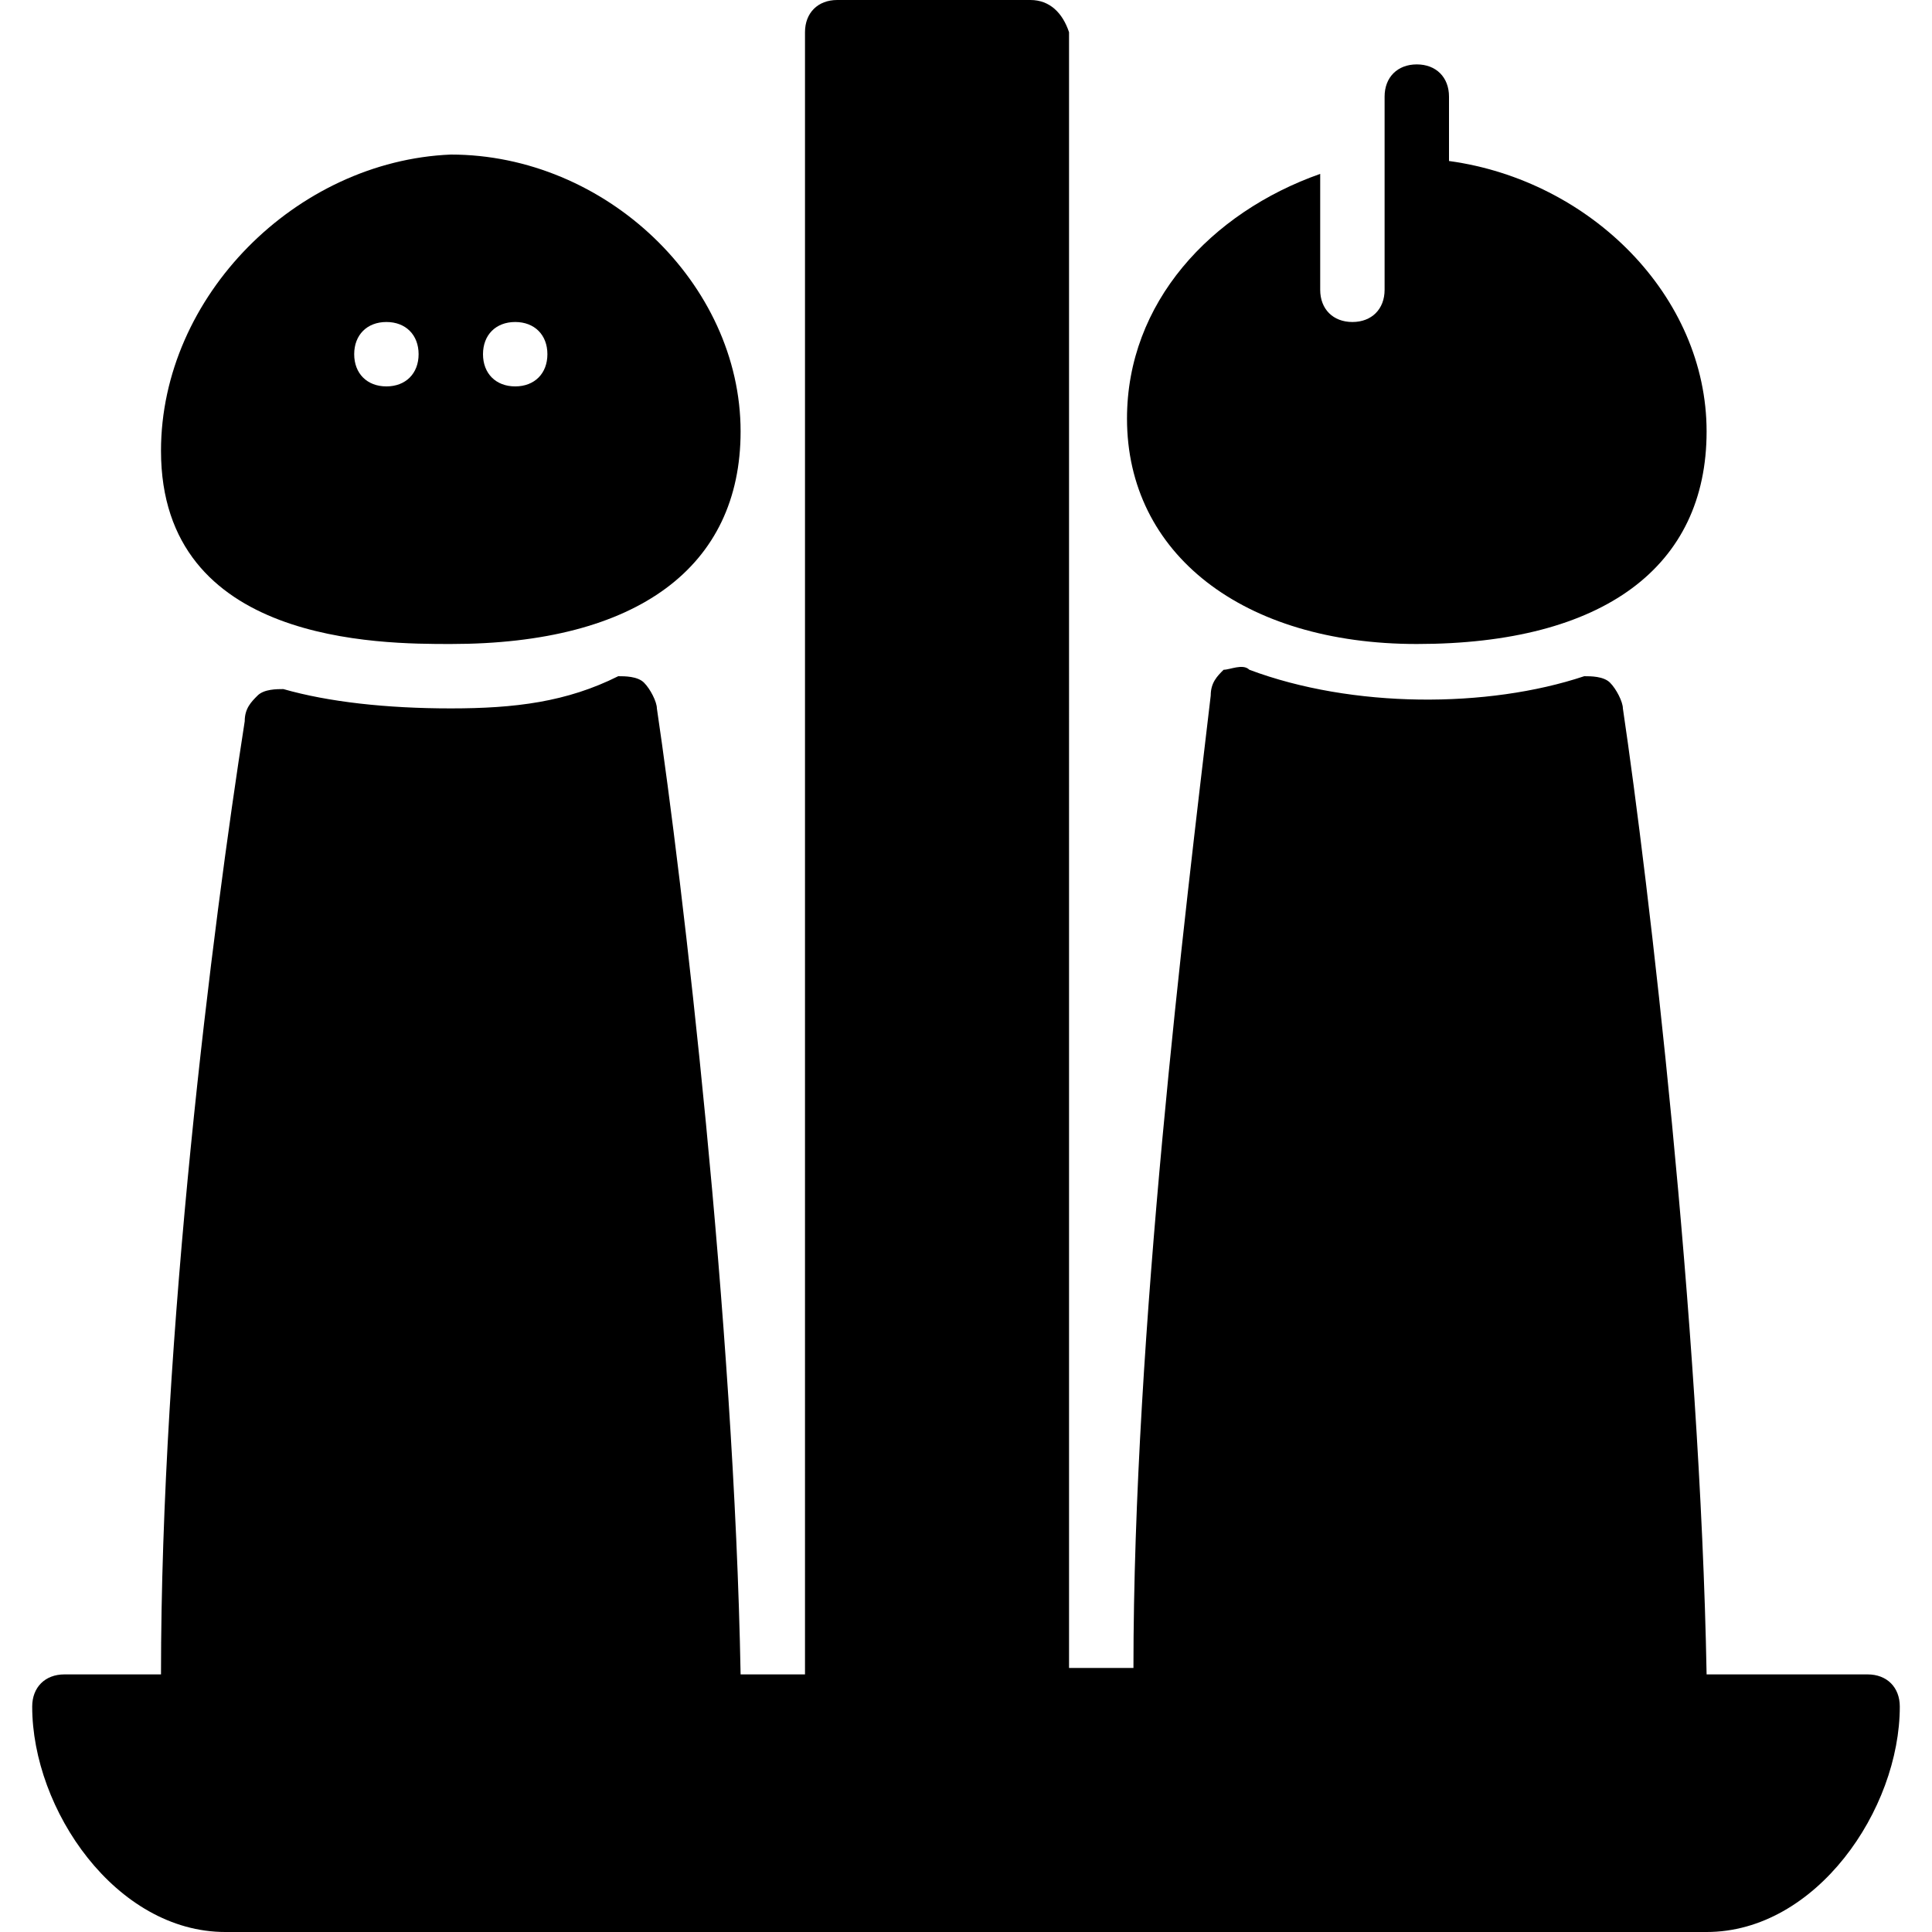 <?xml version="1.0" encoding="utf-8"?>
<!-- Generator: Adobe Illustrator 19.0.0, SVG Export Plug-In . SVG Version: 6.00 Build 0)  -->
<svg version="1.1" id="Layer_1" xmlns="http://www.w3.org/2000/svg" xmlns:xlink="http://www.w3.org/1999/xlink" x="0px" y="0px"
	 viewBox="0 0 30 30" style="enable-background:new 0 0 30 30;" xml:space="preserve">
<g>
	<g>
		<path d="M29,26h-2.5c-0.1-5.5-0.9-12.3-1.3-15c0-0.1-0.1-0.3-0.2-0.4c-0.1-0.1-0.3-0.1-0.4-0.1c-1.5,0.5-3.6,0.5-5.2-0.1
			c-0.1-0.1-0.3,0-0.4,0c-0.1,0.1-0.2,0.2-0.2,0.4c-0.4,3.4-1.2,9.9-1.2,15.1h-1V0.5C16.5,0.2,16.3,0,16,0h-3
			c-0.3,0-0.5,0.2-0.5,0.5V26h-1c-0.1-5.5-0.9-12.3-1.3-15c0-0.1-0.1-0.3-0.2-0.4c-0.1-0.1-0.3-0.1-0.4-0.1C8.8,10.9,8,11,7,11
			c-1,0-1.9-0.1-2.6-0.3c-0.1,0-0.3,0-0.4,0.1c-0.1,0.1-0.2,0.2-0.2,0.4C3.3,14.4,2.5,20.7,2.5,26H1c-0.3,0-0.5,0.2-0.5,0.5
			c0,1.6,1.3,3.5,3,3.5h23c1.7,0,3-1.9,3-3.5C29.5,26.2,29.3,26,29,26z"/>
	</g>
	<g>
		<path d="M22,10c2.9,0,4.5-1.2,4.5-3.3c0-2.1-1.8-3.9-4-4.2V1.5C22.5,1.2,22.3,1,22,1s-0.5,0.2-0.5,0.5v1v2C21.5,4.8,21.3,5,21,5
			s-0.5-0.2-0.5-0.5V2.7c-1.7,0.6-3,2-3,3.8C17.5,8.6,19.3,10,22,10z"/>
	</g>
	<g>
		<path d="M7,10c2.9,0,4.5-1.2,4.5-3.3c0-2.3-2.1-4.3-4.5-4.3C4.6,2.5,2.5,4.6,2.5,7C2.5,10,5.9,10,7,10z M8,5
			c0.3,0,0.5,0.2,0.5,0.5S8.3,6,8,6S7.5,5.8,7.5,5.5S7.7,5,8,5z M6,5c0.3,0,0.5,0.2,0.5,0.5S6.3,6,6,6S5.5,5.8,5.5,5.5S5.7,5,6,5z"
			/>
	</g>
</g>
</svg>
